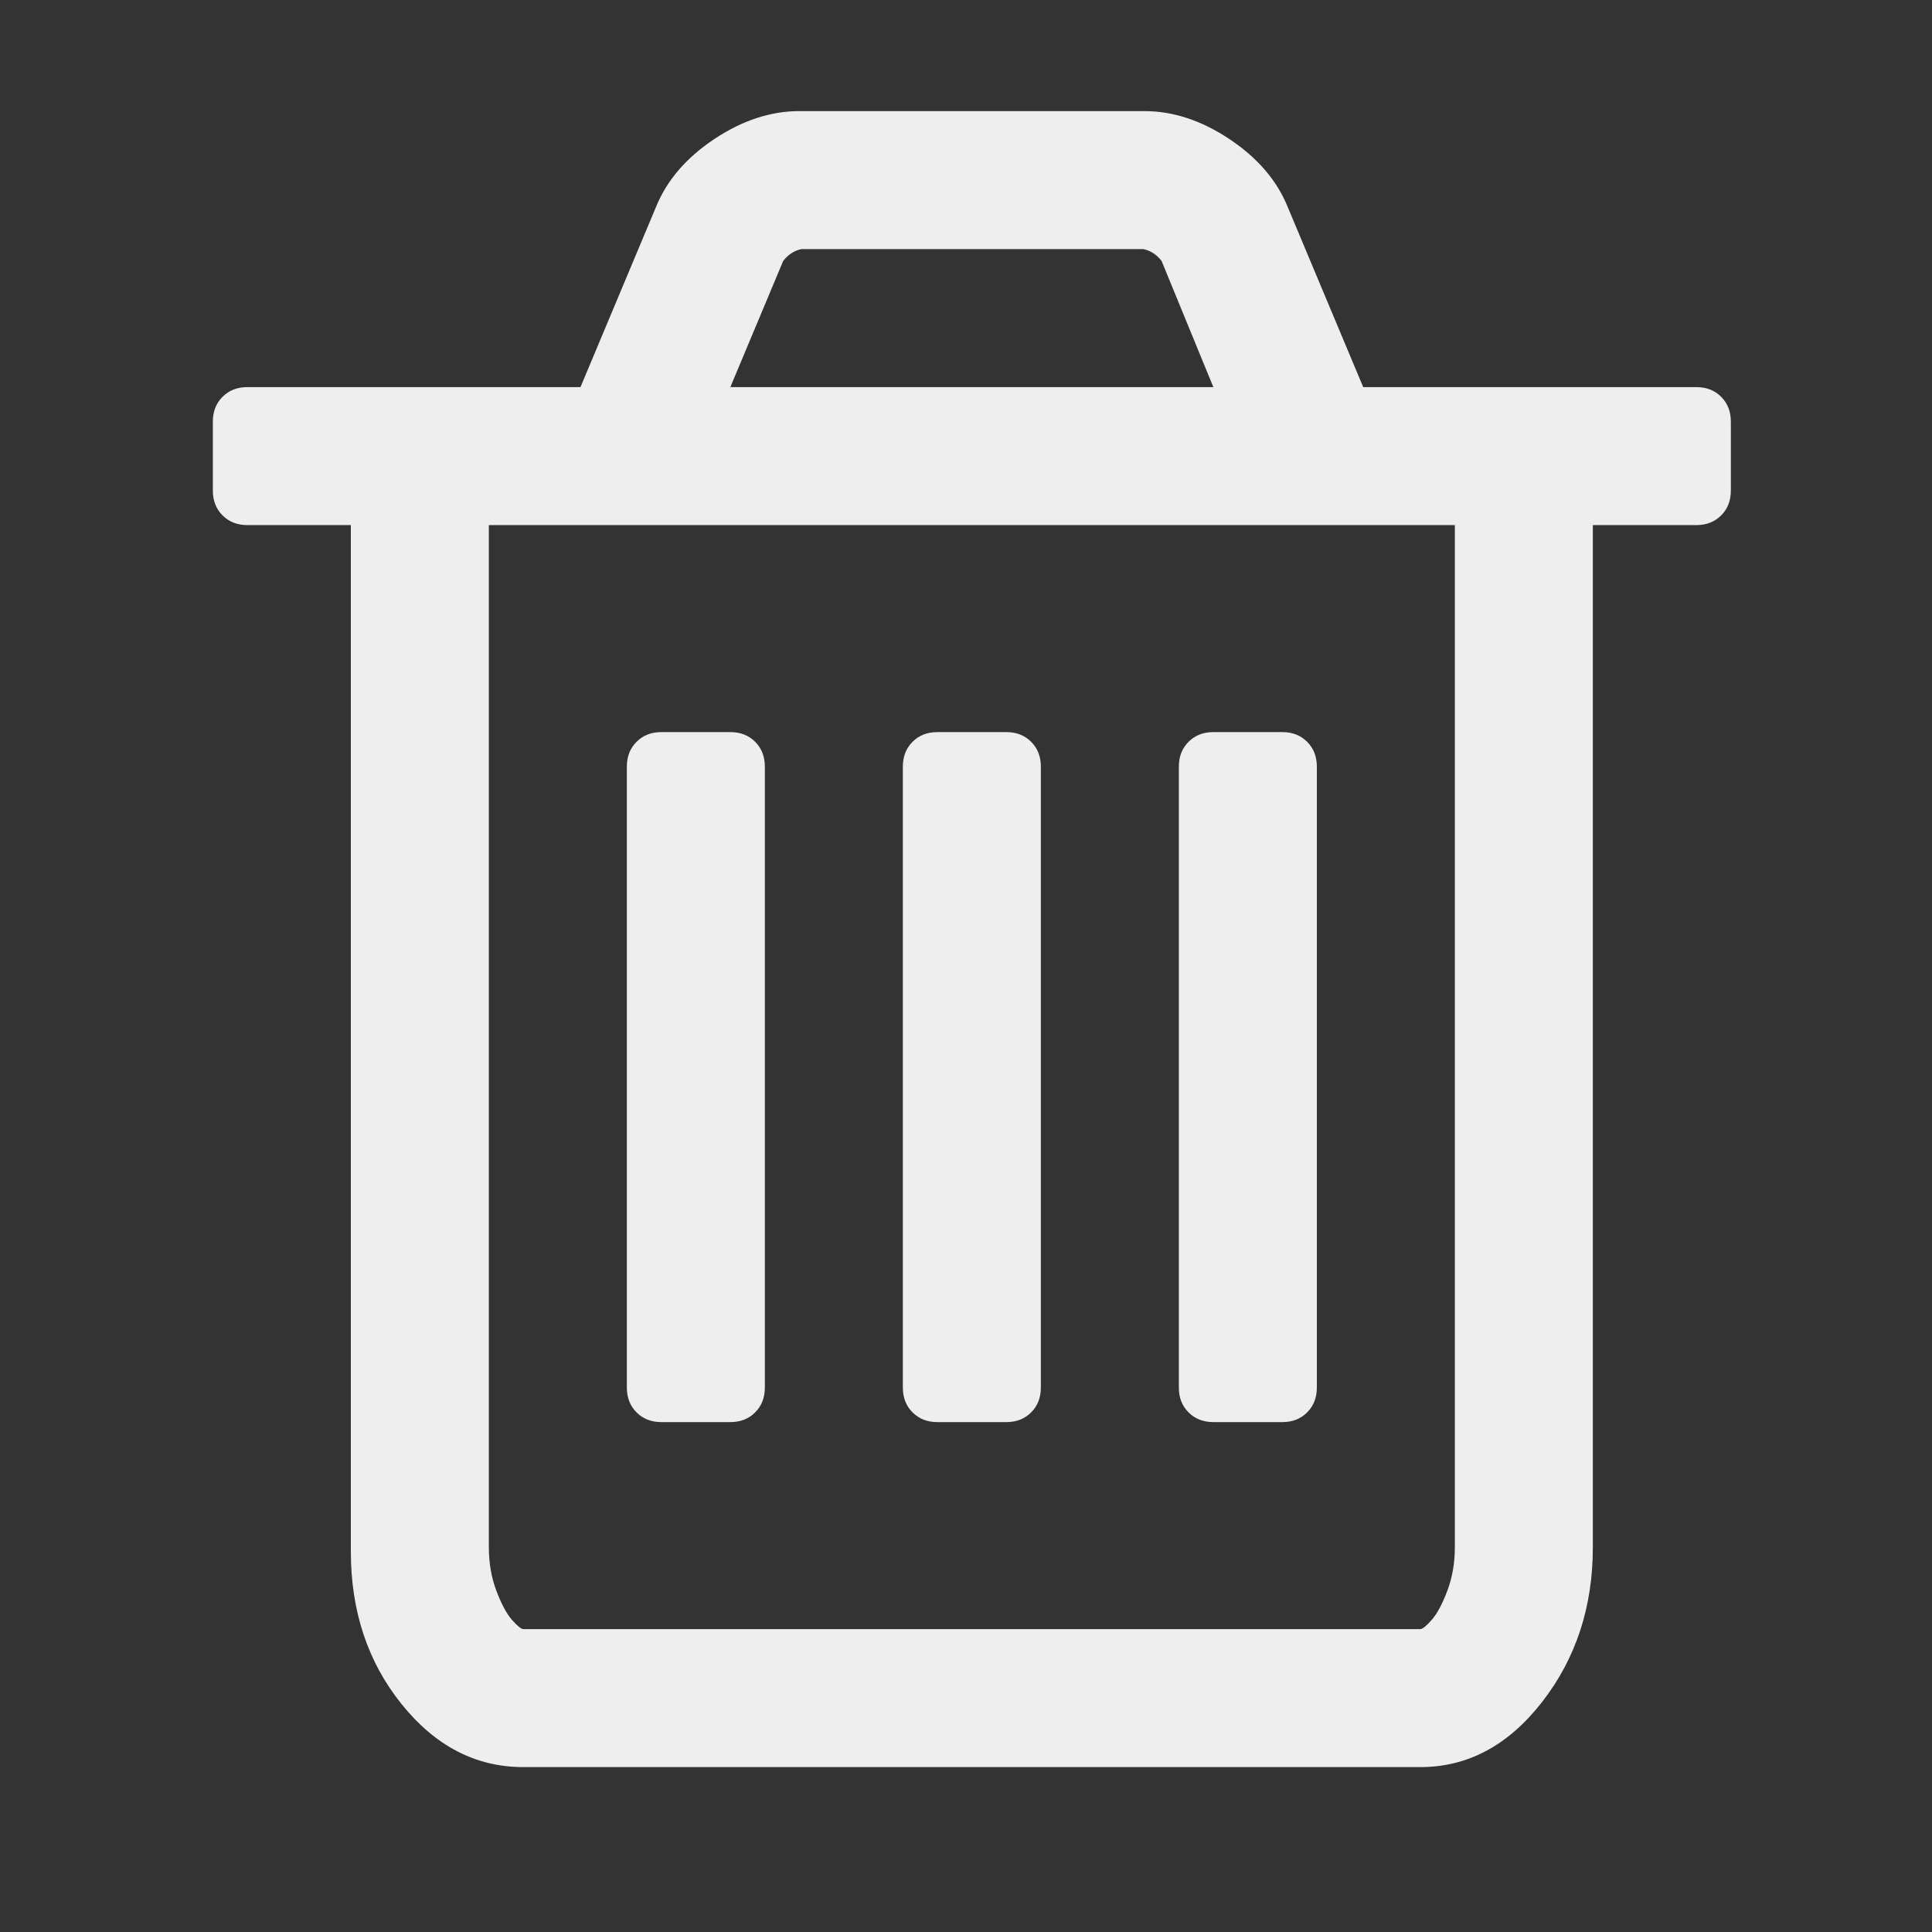 <?xml version="1.0" encoding="UTF-8" standalone="no"?>
<svg
   xmlns:dc="http://purl.org/dc/elements/1.1/"
   xmlns:cc="http://creativecommons.org/ns#"
   xmlns:rdf="http://www.w3.org/1999/02/22-rdf-syntax-ns#"
   xmlns:svg="http://www.w3.org/2000/svg"
   xmlns="http://www.w3.org/2000/svg"
   xmlns:sodipodi="http://sodipodi.sourceforge.net/DTD/sodipodi-0.dtd"
   xmlns:inkscape="http://www.inkscape.org/namespaces/inkscape"
   viewBox="0 -256 1792 1792"
   id="svg3741"
   version="1.1"
   inkscape:version="0.48.3.1 r9886"
   width="14px"
   height="14px"
   wikicommons="https://upload.wikimedia.org/wikipedia/commons/7/7d/Trash_font_awesome.svg"
   sodipodi:docname="trash_font_awesome.svg">
  <rect x="0" y="-256" width="1792" height="1792" fill="#333333" stroke="none"/>
  <defs
     id="defs3749" />
  <sodipodi:namedview
     pagecolor="#ffffff"
     bordercolor="#666666"
     borderopacity="1"
     objecttolerance="10"
     gridtolerance="10"
     guidetolerance="10"
     inkscape:pageopacity="0"
     inkscape:pageshadow="2"
     inkscape:window-width="640"
     inkscape:window-height="480"
     id="namedview3747"
     showgrid="false"
     inkscape:zoom="0.13169643"
     inkscape:cx="896"
     inkscape:cy="896"
     inkscape:window-x="0"
     inkscape:window-y="25"
     inkscape:window-maximized="0"
     inkscape:current-layer="svg3741" />
  <g
     transform="matrix(1,0,0,-1,197.424,1255.051)"
     id="g3743">
    <path
       d="M 512,800 V 224 q 0,-14 -9,-23 -9,-9 -23,-9 h -64 q -14,0 -23,9 -9,9 -9,23 v 576 q 0,14 9,23 9,9 23,9 h 64 q 14,0 23,-9 9,-9 9,-23 z m 256,0 V 224 q 0,-14 -9,-23 -9,-9 -23,-9 h -64 q -14,0 -23,9 -9,9 -9,23 v 576 q 0,14 9,23 9,9 23,9 h 64 q 14,0 23,-9 9,-9 9,-23 z m 256,0 V 224 q 0,-14 -9,-23 -9,-9 -23,-9 h -64 q -14,0 -23,9 -9,9 -9,23 v 576 q 0,14 9,23 9,9 23,9 h 64 q 14,0 23,-9 9,-9 9,-23 z M 1152,76 v 948 H 256 V 76 Q 256,54 263,35.5 270,17 277.5,8.5 285,0 288,0 h 832 q 3,0 10.5,8.5 7.5,8.5 14.5,27 7,18.5 7,40.5 z M 480,1152 h 448 l -48,117 q -7,9 -17,11 H 546 q -10,-2 -17,-11 z m 928,-32 v -64 q 0,-14 -9,-23 -9,-9 -23,-9 h -96 V 76 q 0,-83 -47,-143.5 -47,-60.5 -113,-60.5 H 288 q -66,0 -113,58.5 Q 128,-11 128,72 v 952 H 32 q -14,0 -23,9 -9,9 -9,23 v 64 q 0,14 9,23 9,9 23,9 h 309 l 70,167 q 15,37 54,63 39,26 79,26 h 320 q 40,0 79,-26 39,-26 54,-63 l 70,-167 h 309 q 14,0 23,-9 9,-9 9,-23 z"
       id="path3745"
       inkscape:connector-curvature="0"
       style="fill:#EEE" />
  </g>
</svg>
